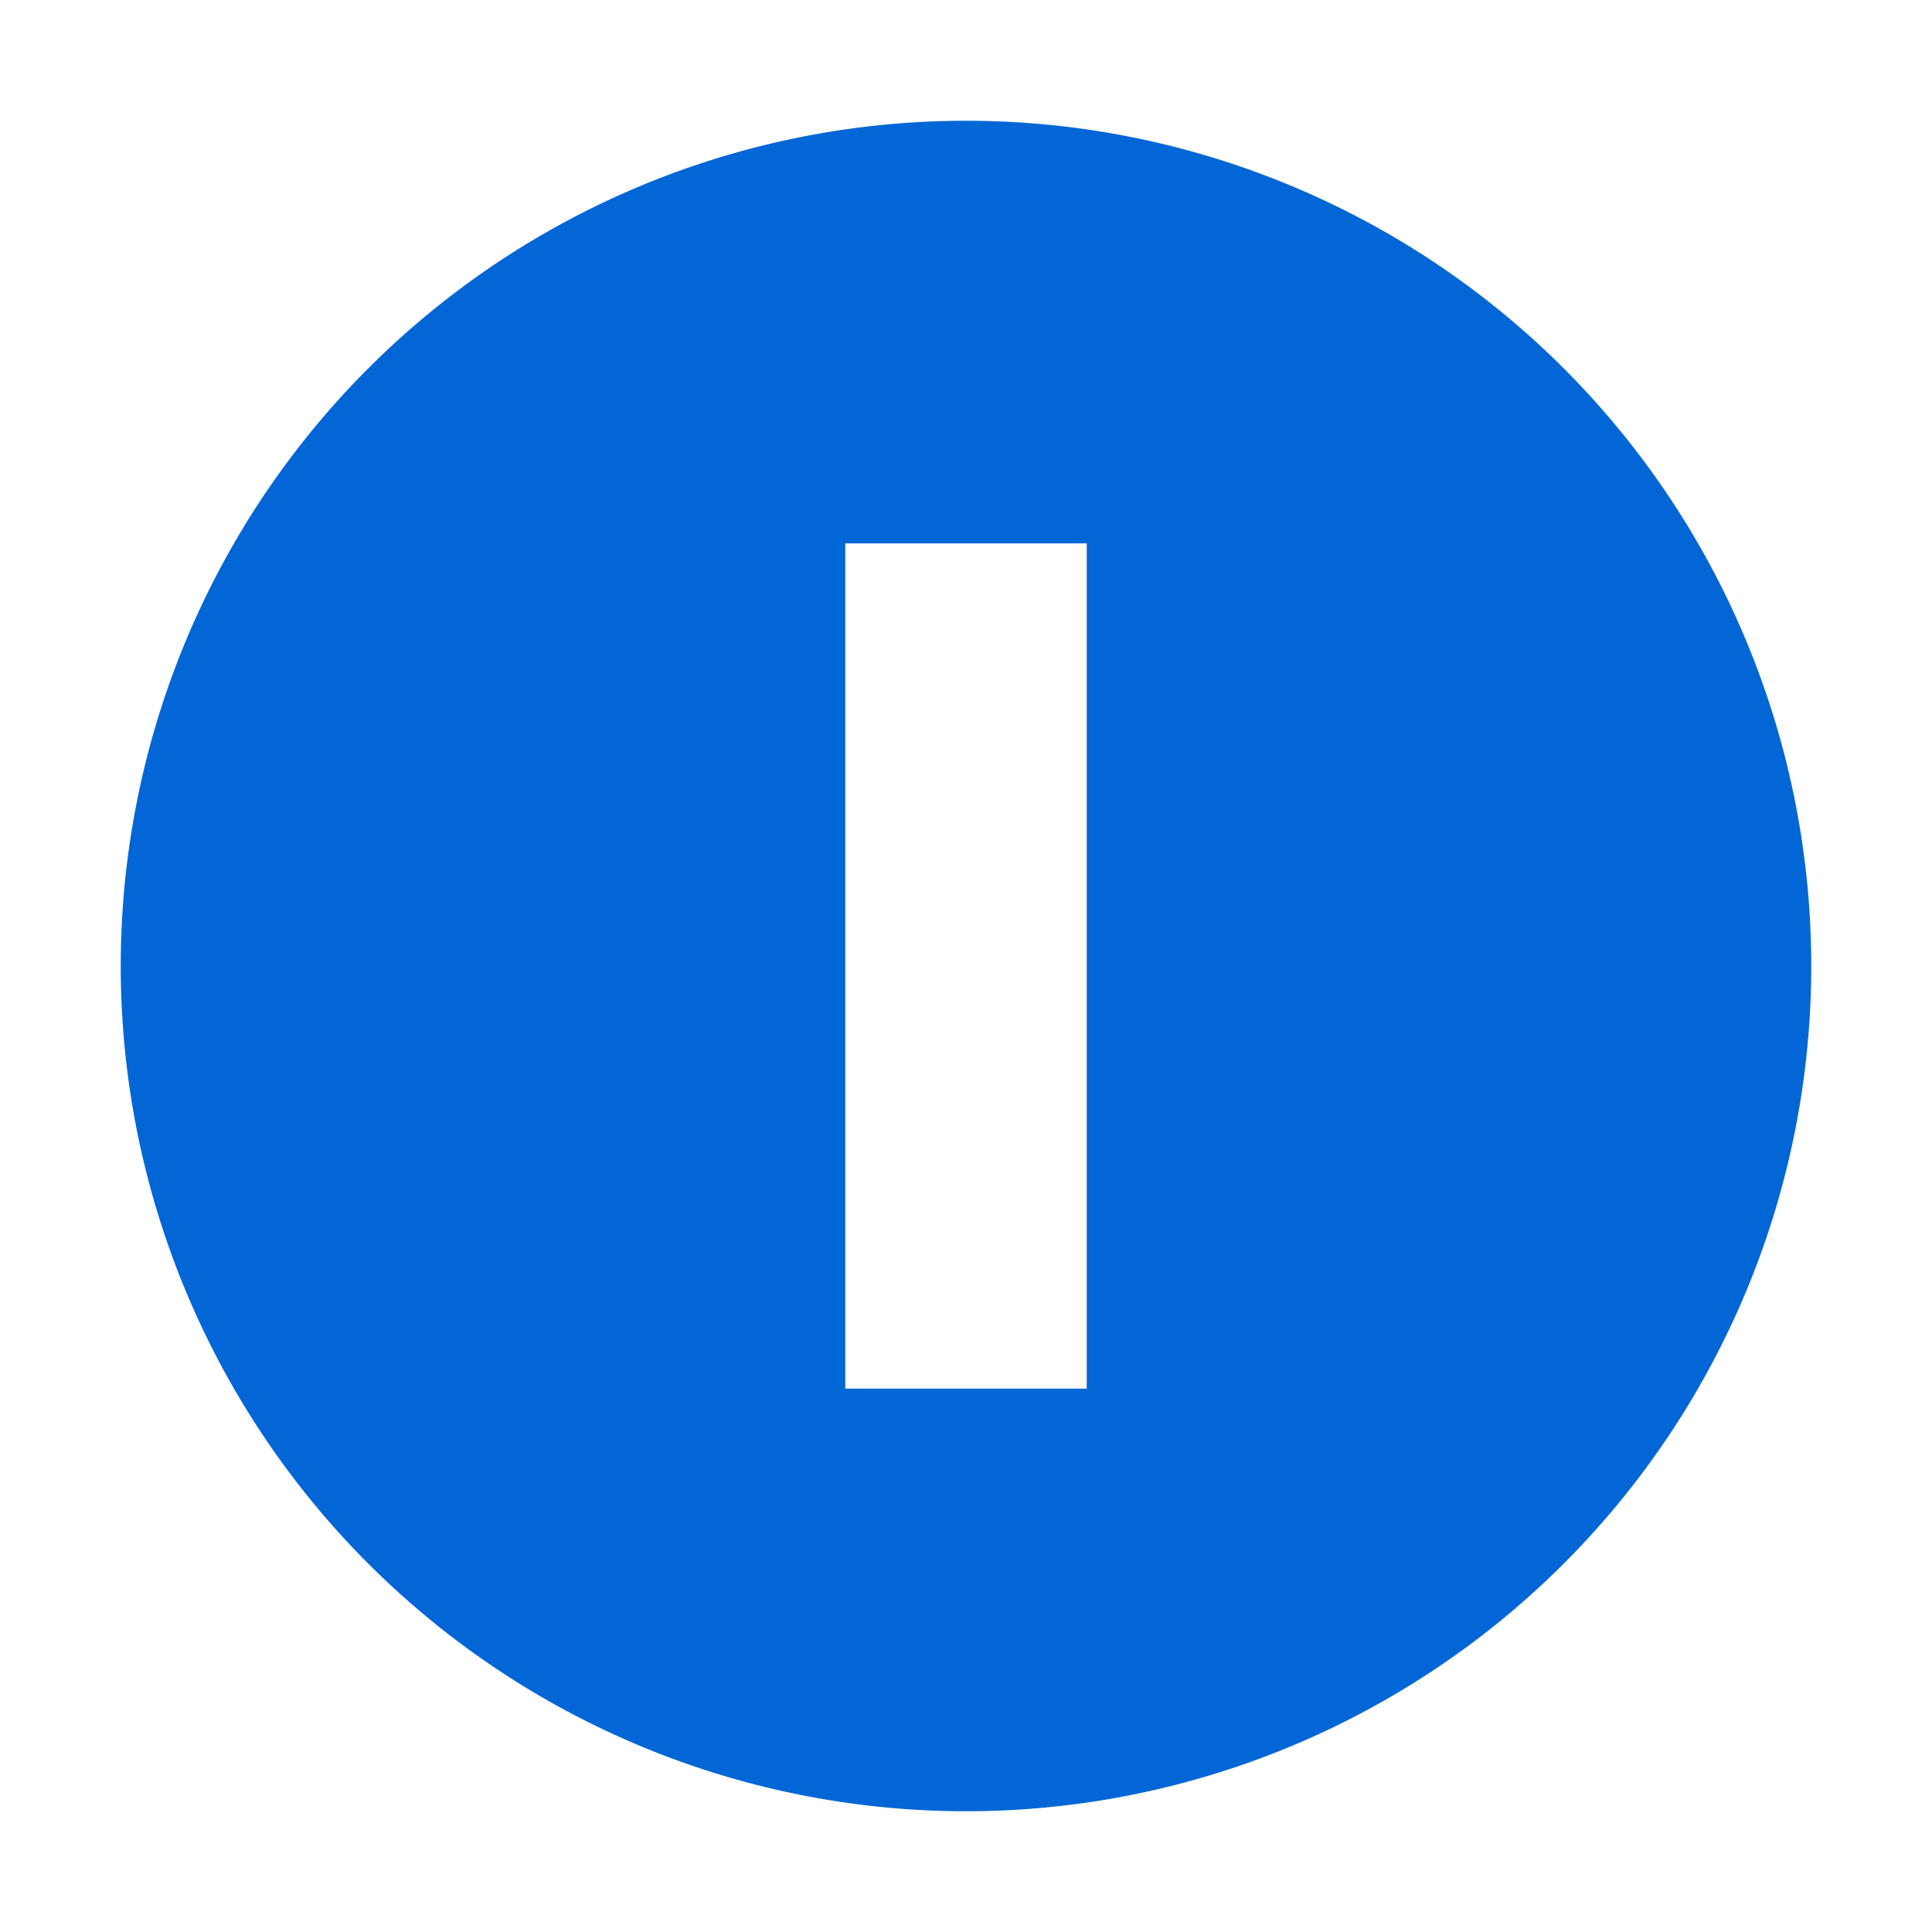 <?xml version="1.0" encoding="UTF-8"?>
<svg width="16" height="16" viewBox="0 0 16 16" xmlns="http://www.w3.org/2000/svg">
    <path fill="#0366d6" d="M8 1a7 7 0 1 0 0 14A7 7 0 0 0 8 1zm1 10.5H7v-5h2v5zM7 4.5h2v2H7v-2z"/>
</svg> 